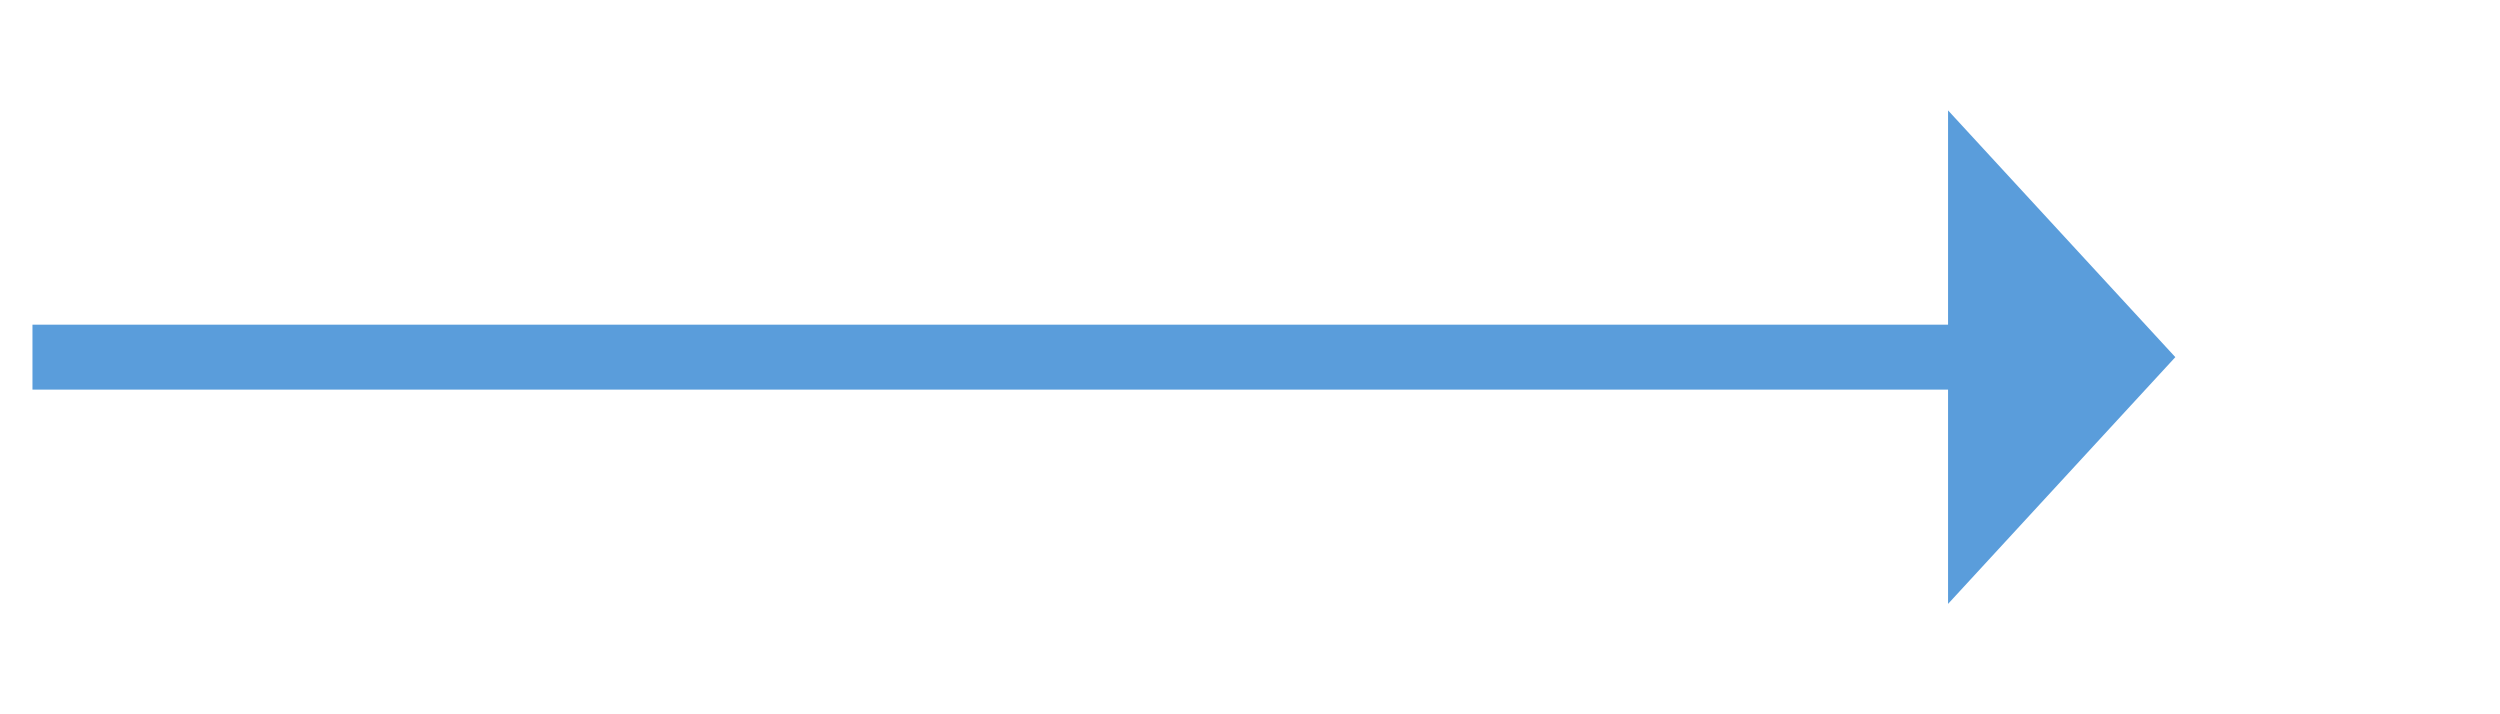 ﻿<?xml version="1.0" encoding="utf-8"?>
<svg version="1.1" xmlns:xlink="http://www.w3.org/1999/xlink" width="77px" height="22px" xmlns="http://www.w3.org/2000/svg">
  <g transform="matrix(1 0 0 1 -890 -57 )">
    <path d="M 950 75.6  L 957 68  L 950 60.4  L 950 75.6  Z " fill-rule="nonzero" fill="#5a9ddb" stroke="none" />
    <path d="M 891 68  L 951 68  " stroke-width="2" stroke="#5a9ddb" fill="none" />
  </g>
</svg>